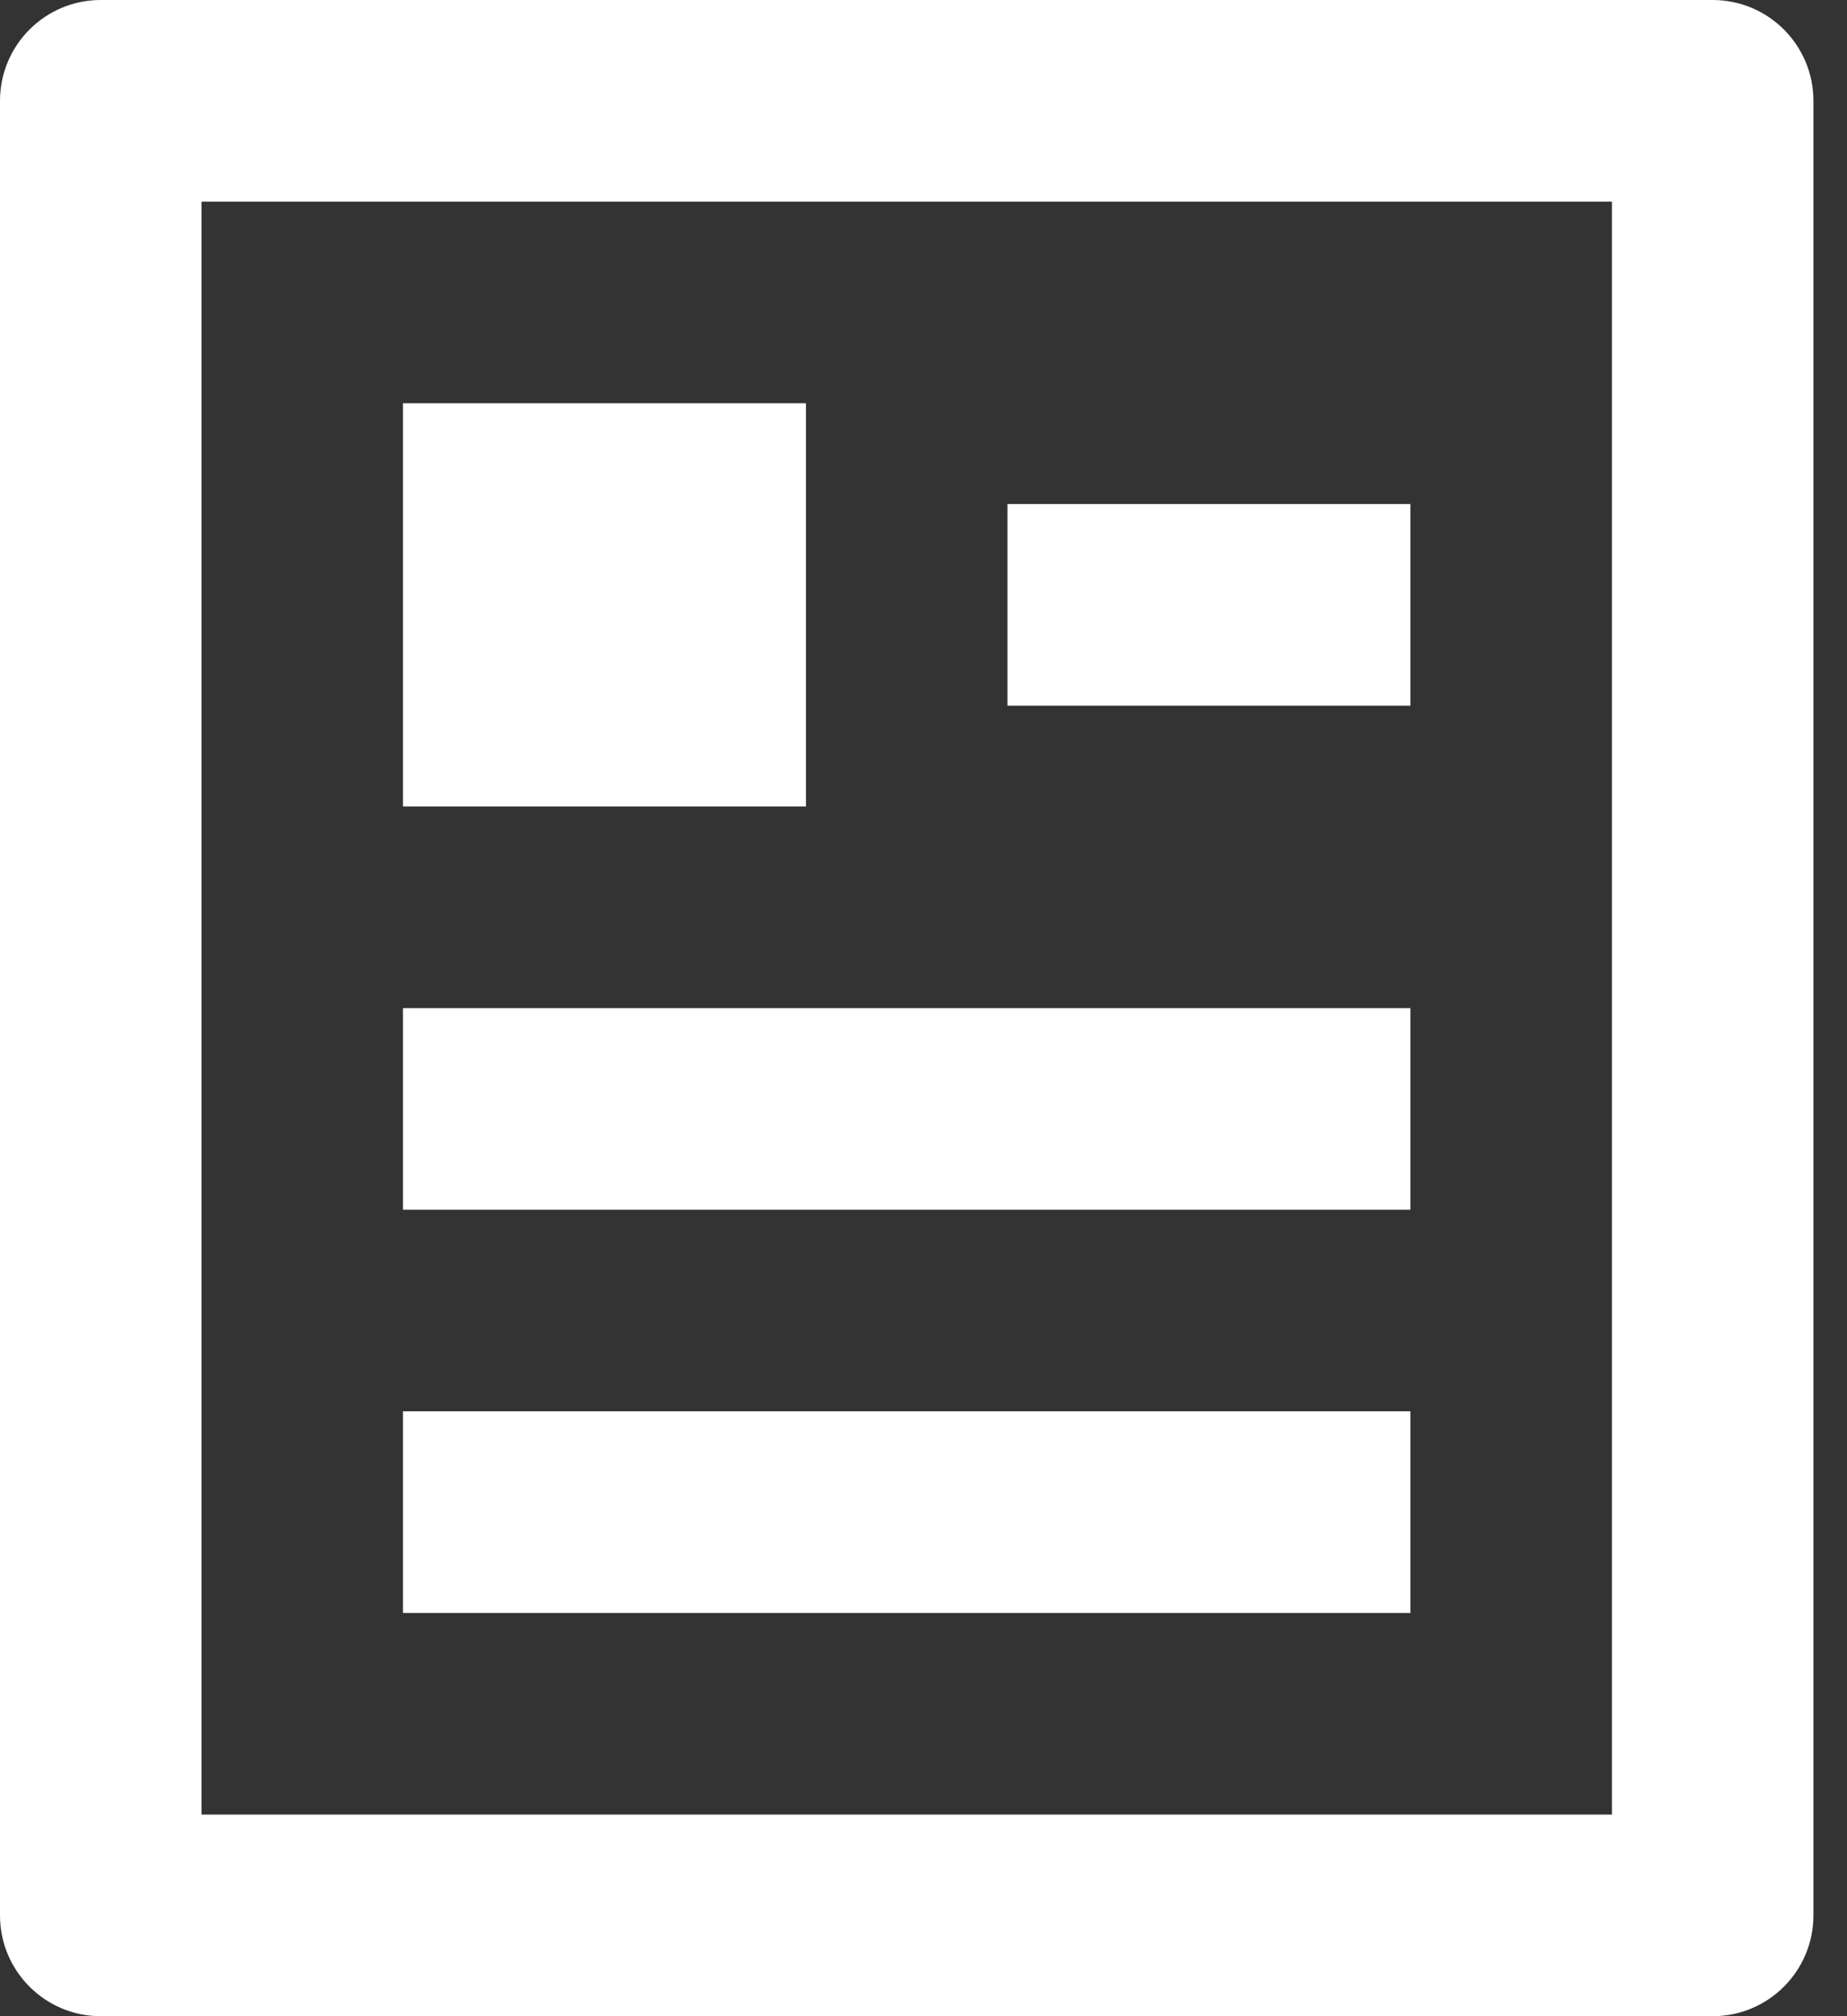 <svg width="33" height="36" viewBox="0 0 33 36" fill="none" xmlns="http://www.w3.org/2000/svg">
<rect x="0" y="0" width="33" height="36" fill="#333333" stroke="none"/>
<path d="M30.6 36H1.8C0.806 36 0 35.194 0 34.2V1.8C0 0.806 0.806 0 1.8 0H30.6C31.594 0 32.4 0.806 32.4 1.8V34.2C32.4 35.194 31.594 36 30.6 36ZM28.8 32.4V3.6H3.6V32.4H28.8ZM7.2 7.2H14.4V14.4H7.2V7.2ZM7.2 18H25.2V21.6H7.2V18ZM7.2 25.2H25.2V28.8H7.2V25.2ZM18 9H25.2V12.6H18V9Z" fill="white"/>
</svg>
